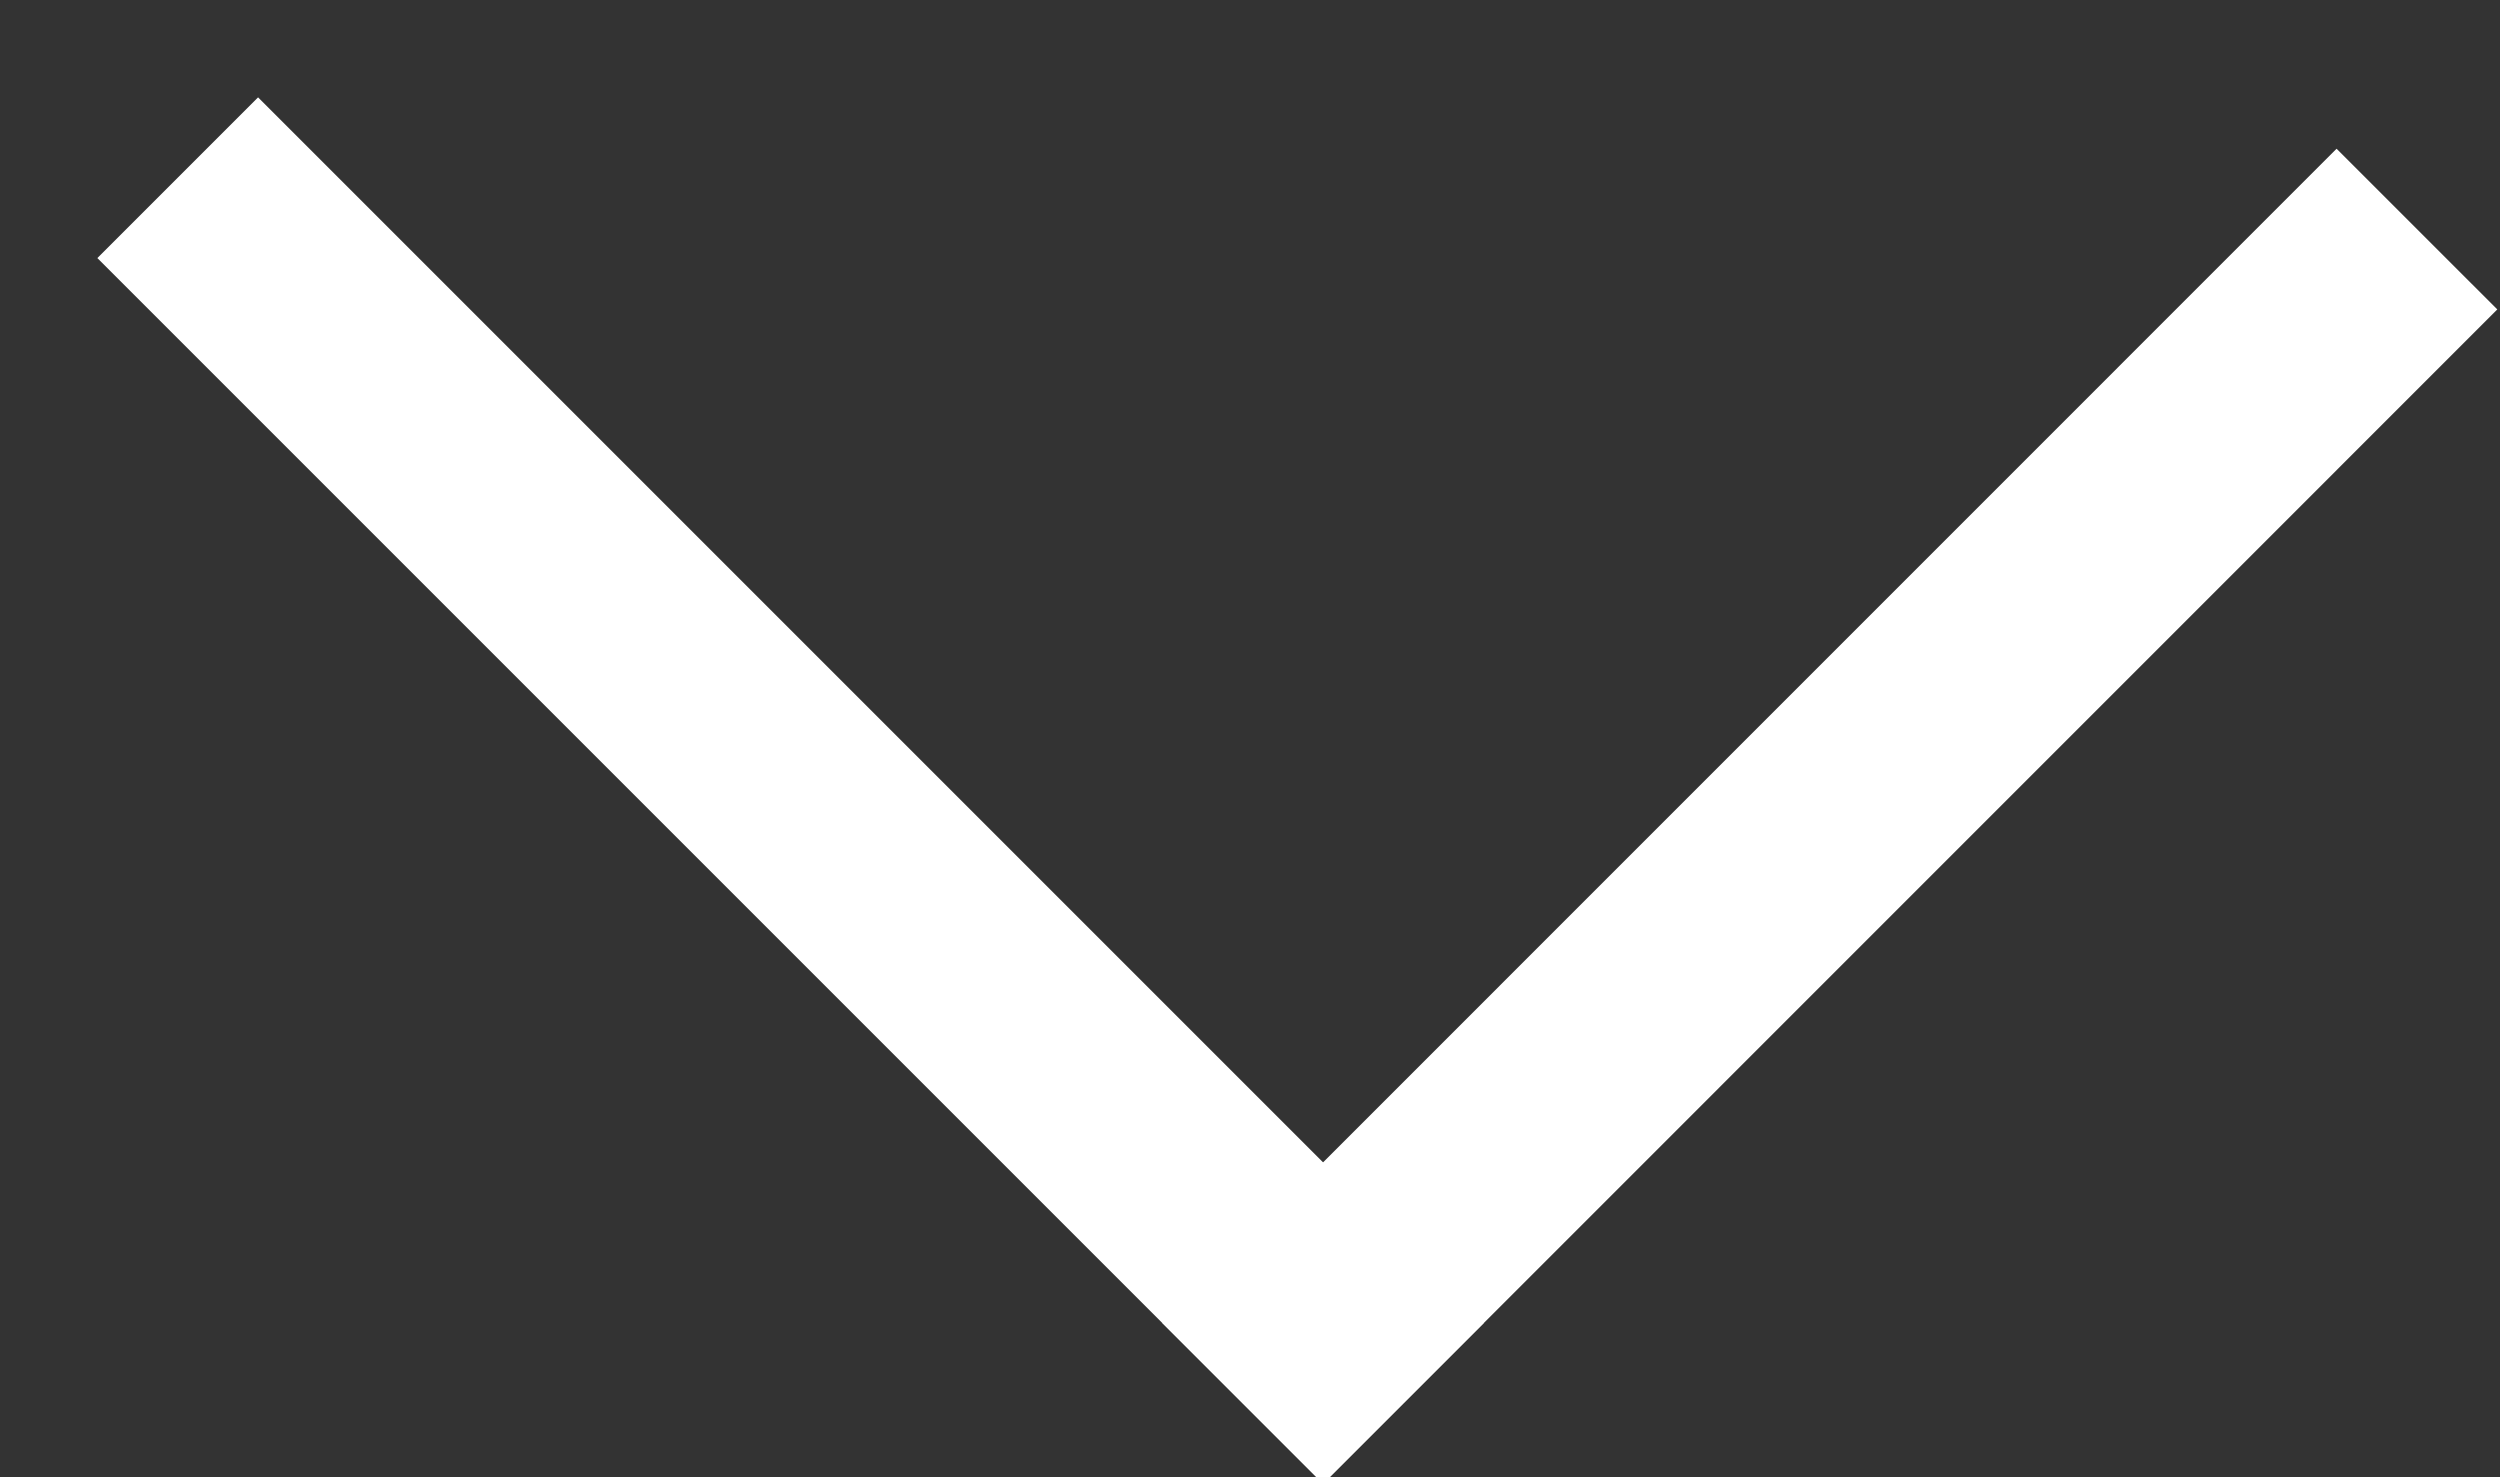 <?xml version="1.0" encoding="UTF-8"?>
<svg width="22px" height="13px" viewBox="0 0 22 13" version="1.1" xmlns="http://www.w3.org/2000/svg" xmlns:xlink="http://www.w3.org/1999/xlink">
    <rect x="0" y="0" width="22" height="13" fill="#333333" stroke="none"/>
    <!-- Generator: Sketch 50.2 (55047) - http://www.bohemiancoding.com/sketch -->
    <title>Group 2</title>
    <desc>Created with Sketch.</desc>
    <defs></defs>
    <g id="Page-1" stroke="none" stroke-width="1" fill="none" fill-rule="evenodd" stroke-linecap="square">
        <g id="About-Robert" transform="translate(-1286, -3046)" stroke="#FFFFFF" stroke-width="2">
            <g id="work" transform="translate(228, 2645)">
                <g id="Group-2" transform="translate(1060, 403)">
                    <path d="M0.271,0.271 L9.643,9.643" id="Line-2"></path>
                    <path d="M18.562,0.723 L9.643,9.643" id="Line-2"></path>
                </g>
            </g>
        </g>
    </g>
</svg>